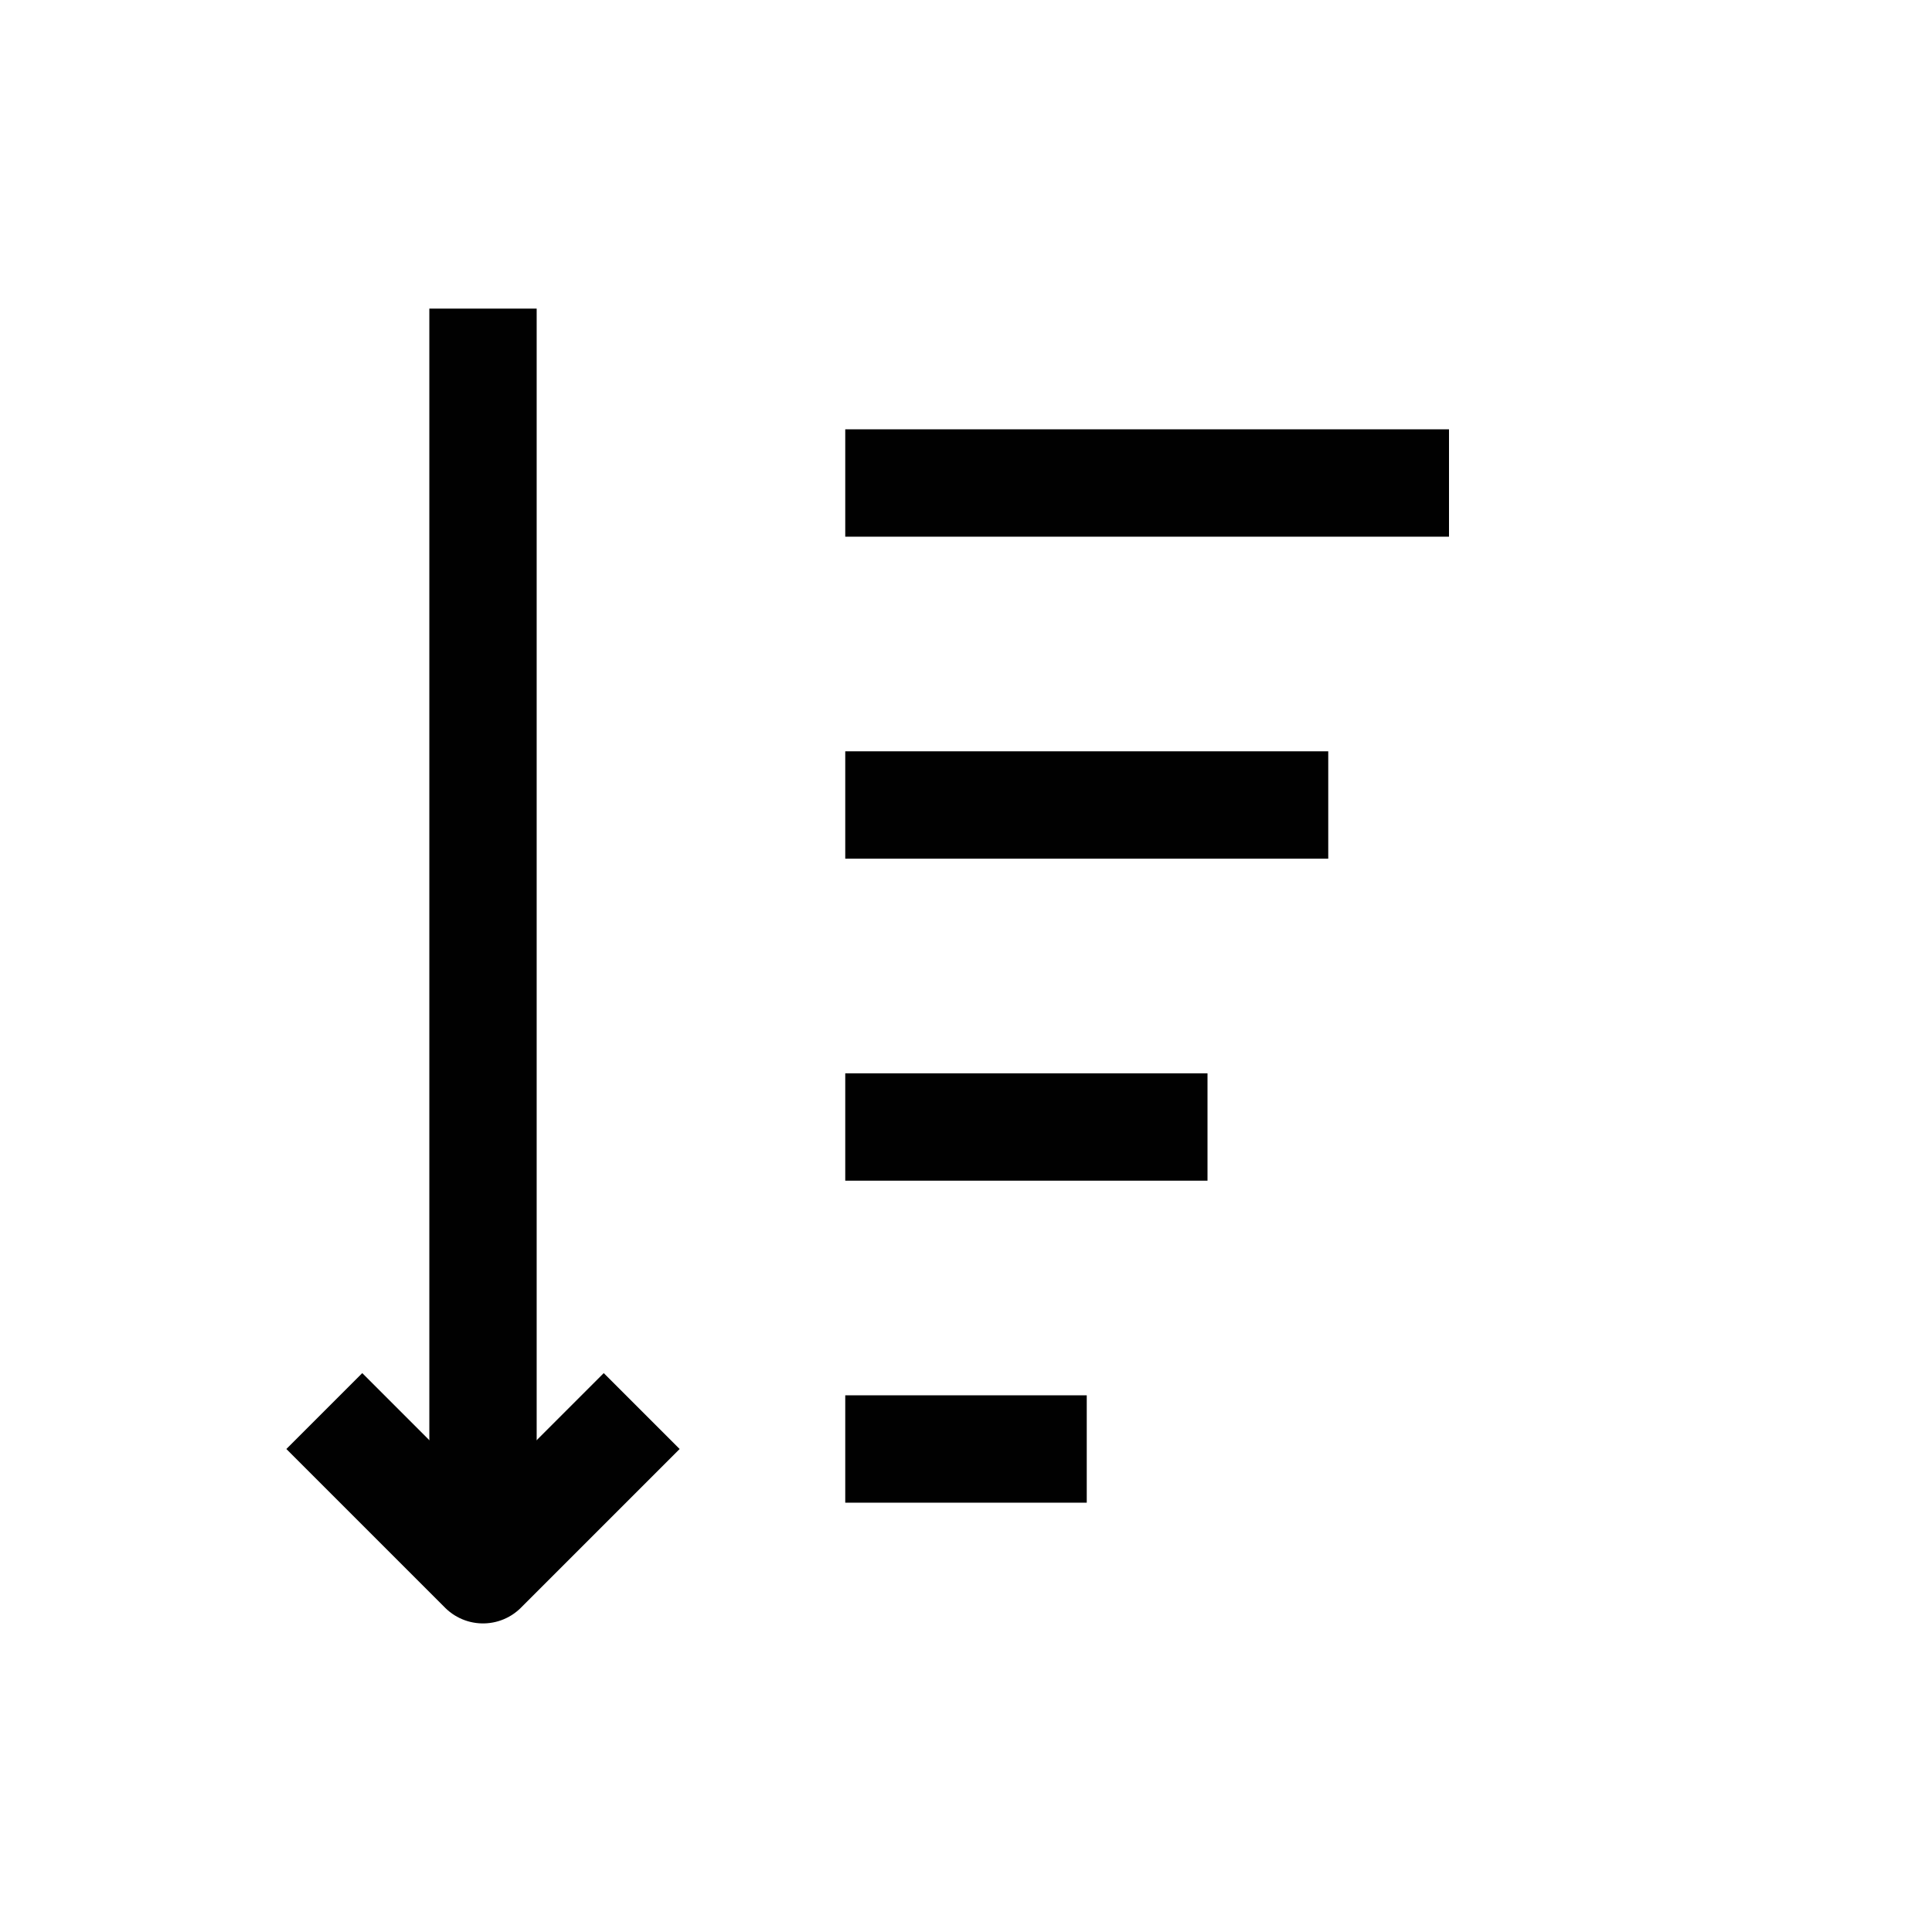 <?xml version="1.0" encoding="UTF-8"?>
<svg id="Layer_1" data-name="Layer 1" xmlns="http://www.w3.org/2000/svg" viewBox="0 0 72 72">
  <line x1="18" y1="13.5" x2="18" y2="54" style="fill: none; stroke: #010101; stroke-linecap: square; stroke-linejoin: round; stroke-width: 4px;"/>
  <polyline points="13.5 54 18 58.5 22.5 54" style="fill: none; stroke: #010101; stroke-linecap: square; stroke-linejoin: round; stroke-width: 4px;"/>
  <line x1="31.5" y1="18" x2="54" y2="18" style="fill: none; stroke: #010101; stroke-linejoin: round; stroke-width: 4px;"/>
  <line x1="31.5" y1="54" x2="40.5" y2="54" style="fill: none; stroke: #010101; stroke-linejoin: round; stroke-width: 4px;"/>
  <line x1="49.5" y1="30" x2="31.5" y2="30" style="fill: none; stroke: #010101; stroke-linejoin: round; stroke-width: 4px;"/>
  <line x1="31.5" y1="42" x2="45" y2="42" style="fill: none; stroke: #010101; stroke-linejoin: round; stroke-width: 4px;"/>
</svg>